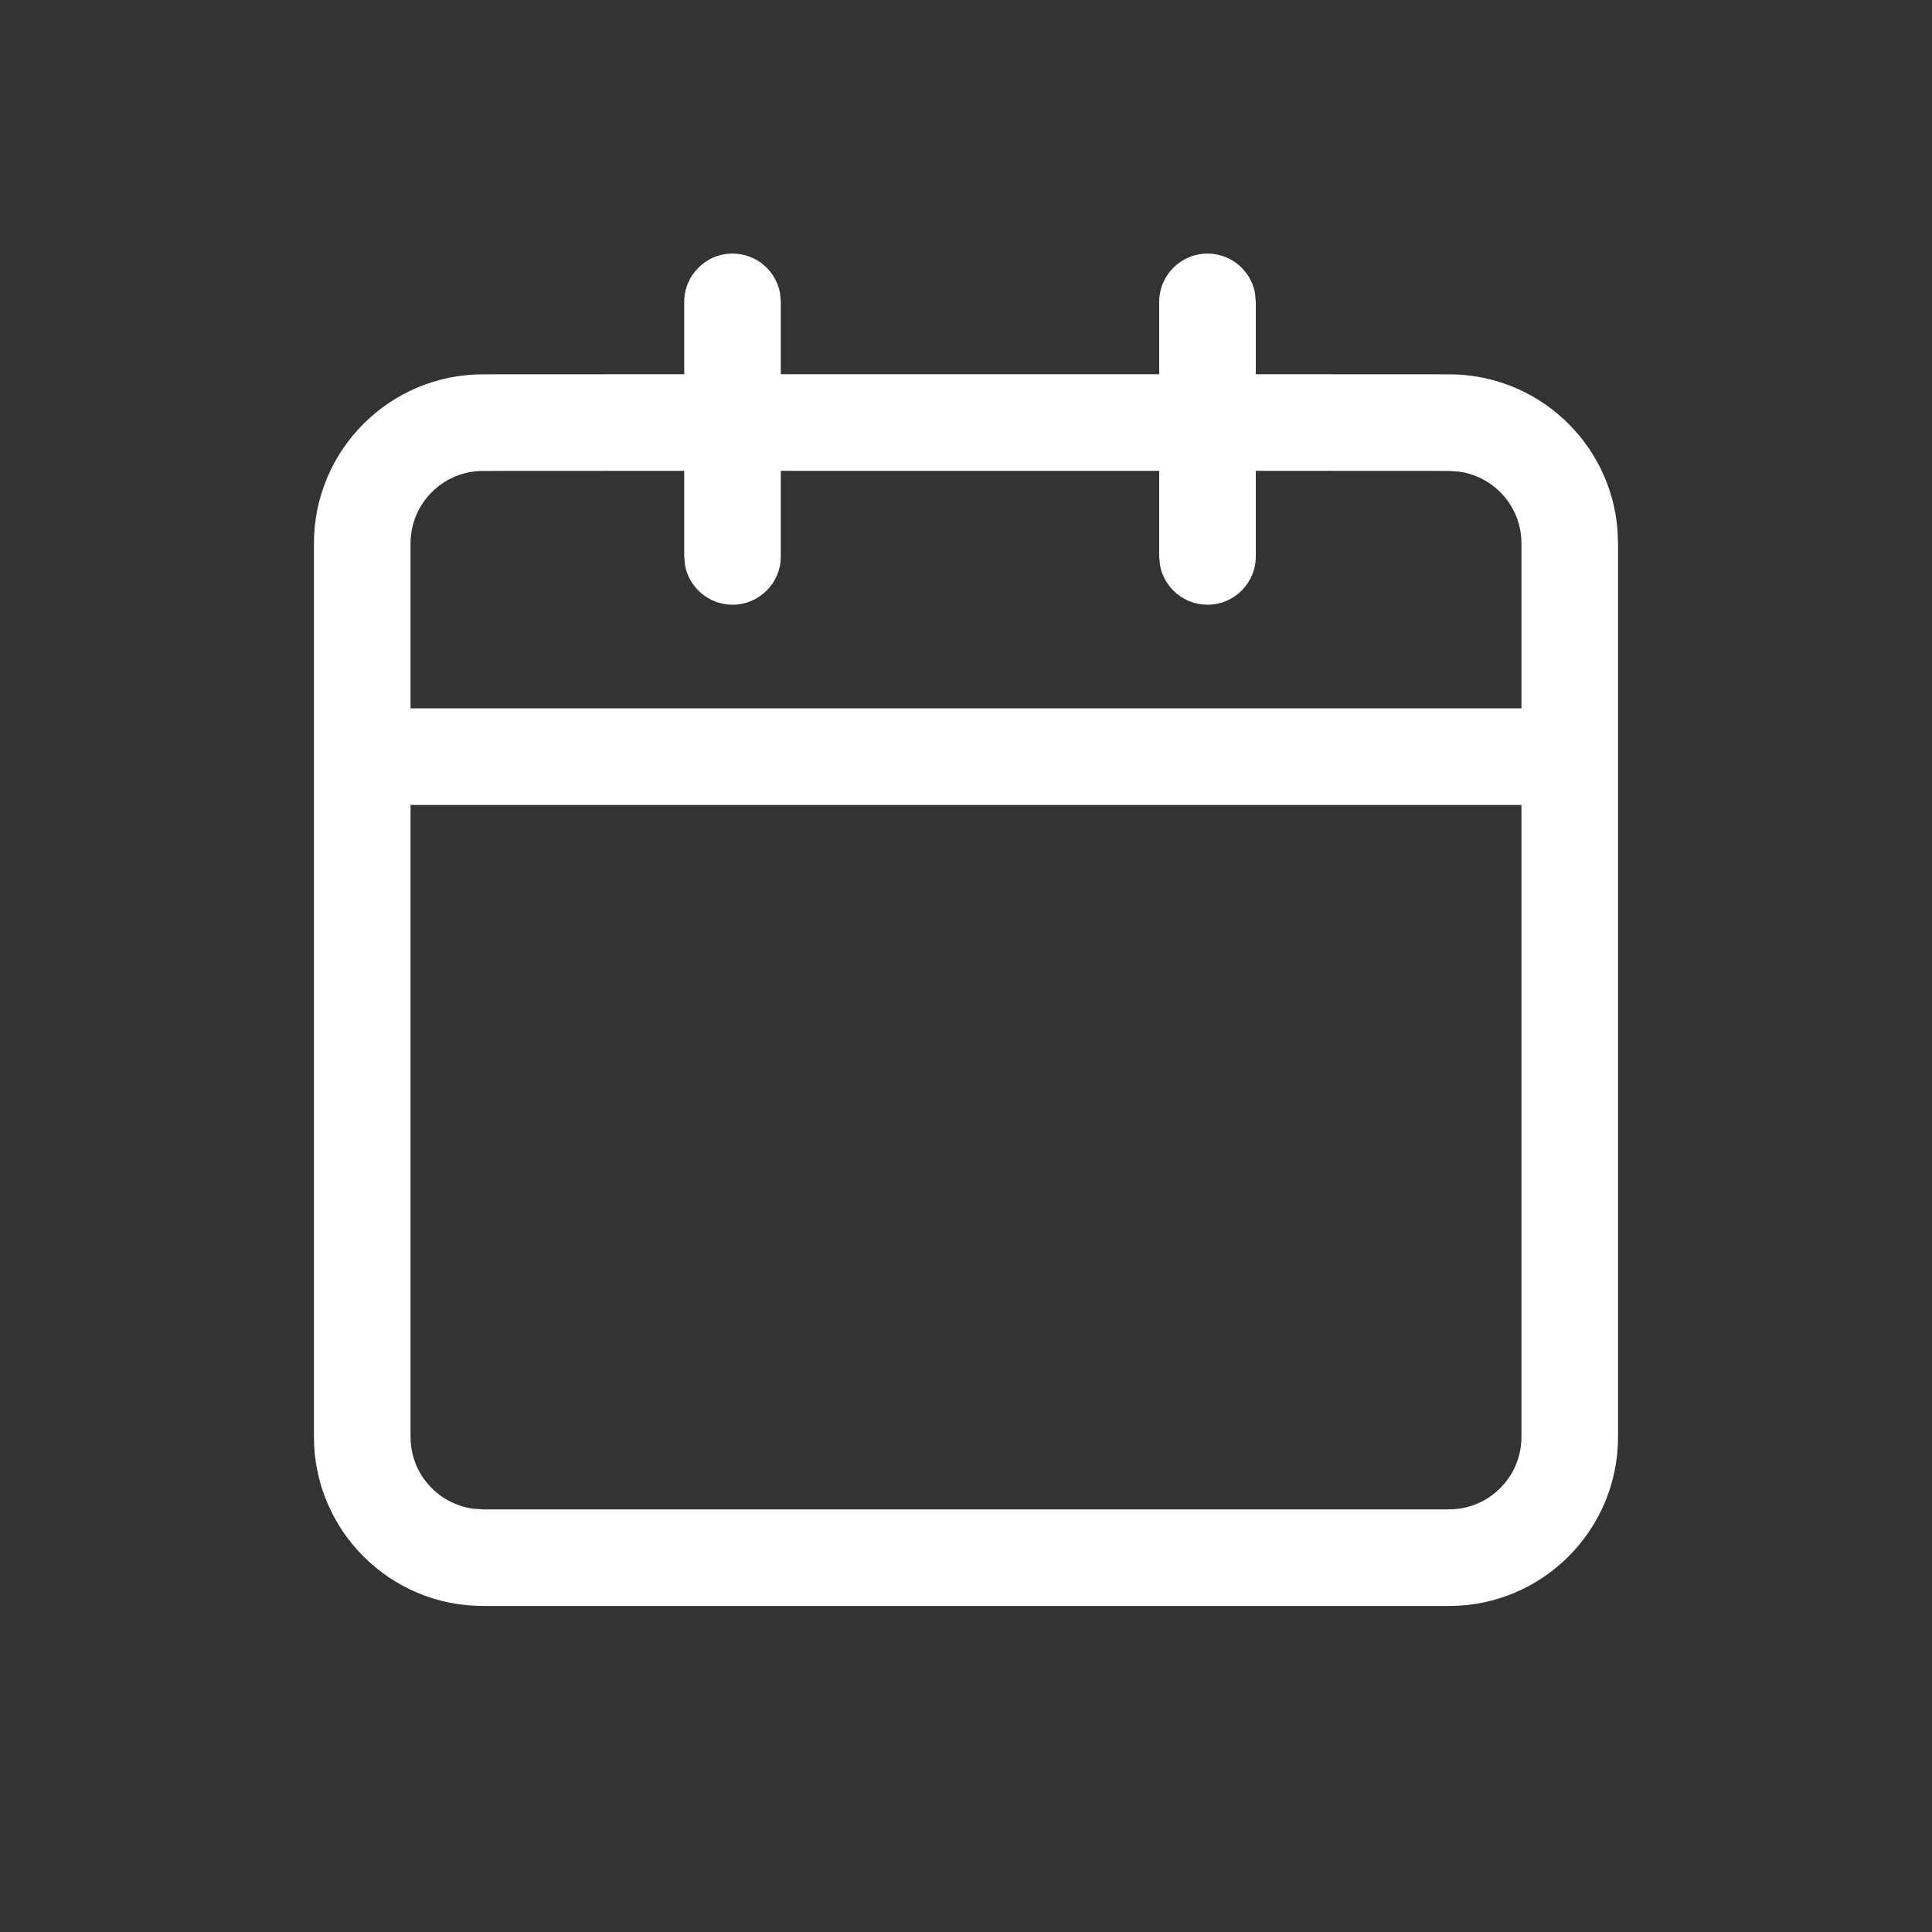 <svg xmlns="http://www.w3.org/2000/svg" width="20" height="20" viewBox="0 0 20 20">
    <rect x="0" y="0" width="20" height="20" fill="#333333" stroke="none"/>
    <g fill="none" fill-rule="evenodd">
        <g>
            <g>
                <g>
                    <g>
                        <g>
                            <g>
                                <g>
                                    <g>
                                        <path d="M0 0H20V20H0z" transform="translate(-910 -915) translate(450 100) translate(32 152) translate(0 478) translate(20 170) translate(321 9) translate(12 6) translate(75)"/>
                                        <g fill="#fff">
                                            <path d="M9.75.5c.245 0 .45.177.492.41l.008.09v.749l2 .001c.918 0 1.671.707 1.744 1.606L14 3.5v9.25c0 .966-.784 1.75-1.75 1.75h-10c-.966 0-1.75-.784-1.75-1.75V3.5c0-.966.784-1.75 1.75-1.75l2.083-.001V1c0-.276.224-.5.5-.5.246 0 .45.177.492.41l.008.09v.749H9.25V1c0-.276.224-.5.5-.5zM13 6.208H1.5v6.542c0 .38.282.693.648.743l.102.007h10c.414 0 .75-.336.75-.75V6.208zM4.333 2.749L2.25 2.75c-.414 0-.75.336-.75.75v1.708H13V3.5c0-.38-.282-.693-.648-.743l-.102-.007-2-.001v.886c0 .276-.224.5-.5.5-.245 0-.45-.177-.492-.41l-.008-.09v-.886H5.333v.886c0 .276-.224.5-.5.5-.245 0-.45-.177-.492-.41l-.008-.09v-.886z" transform="translate(-910 -915) translate(450 100) translate(32 152) translate(0 478) translate(20 170) translate(321 9) translate(12 6) translate(75) translate(2.75 2.125)"/>
                                        </g>
                                    </g>
                                </g>
                            </g>
                        </g>
                    </g>
                </g>
            </g>
        </g>
    </g>
</svg>
